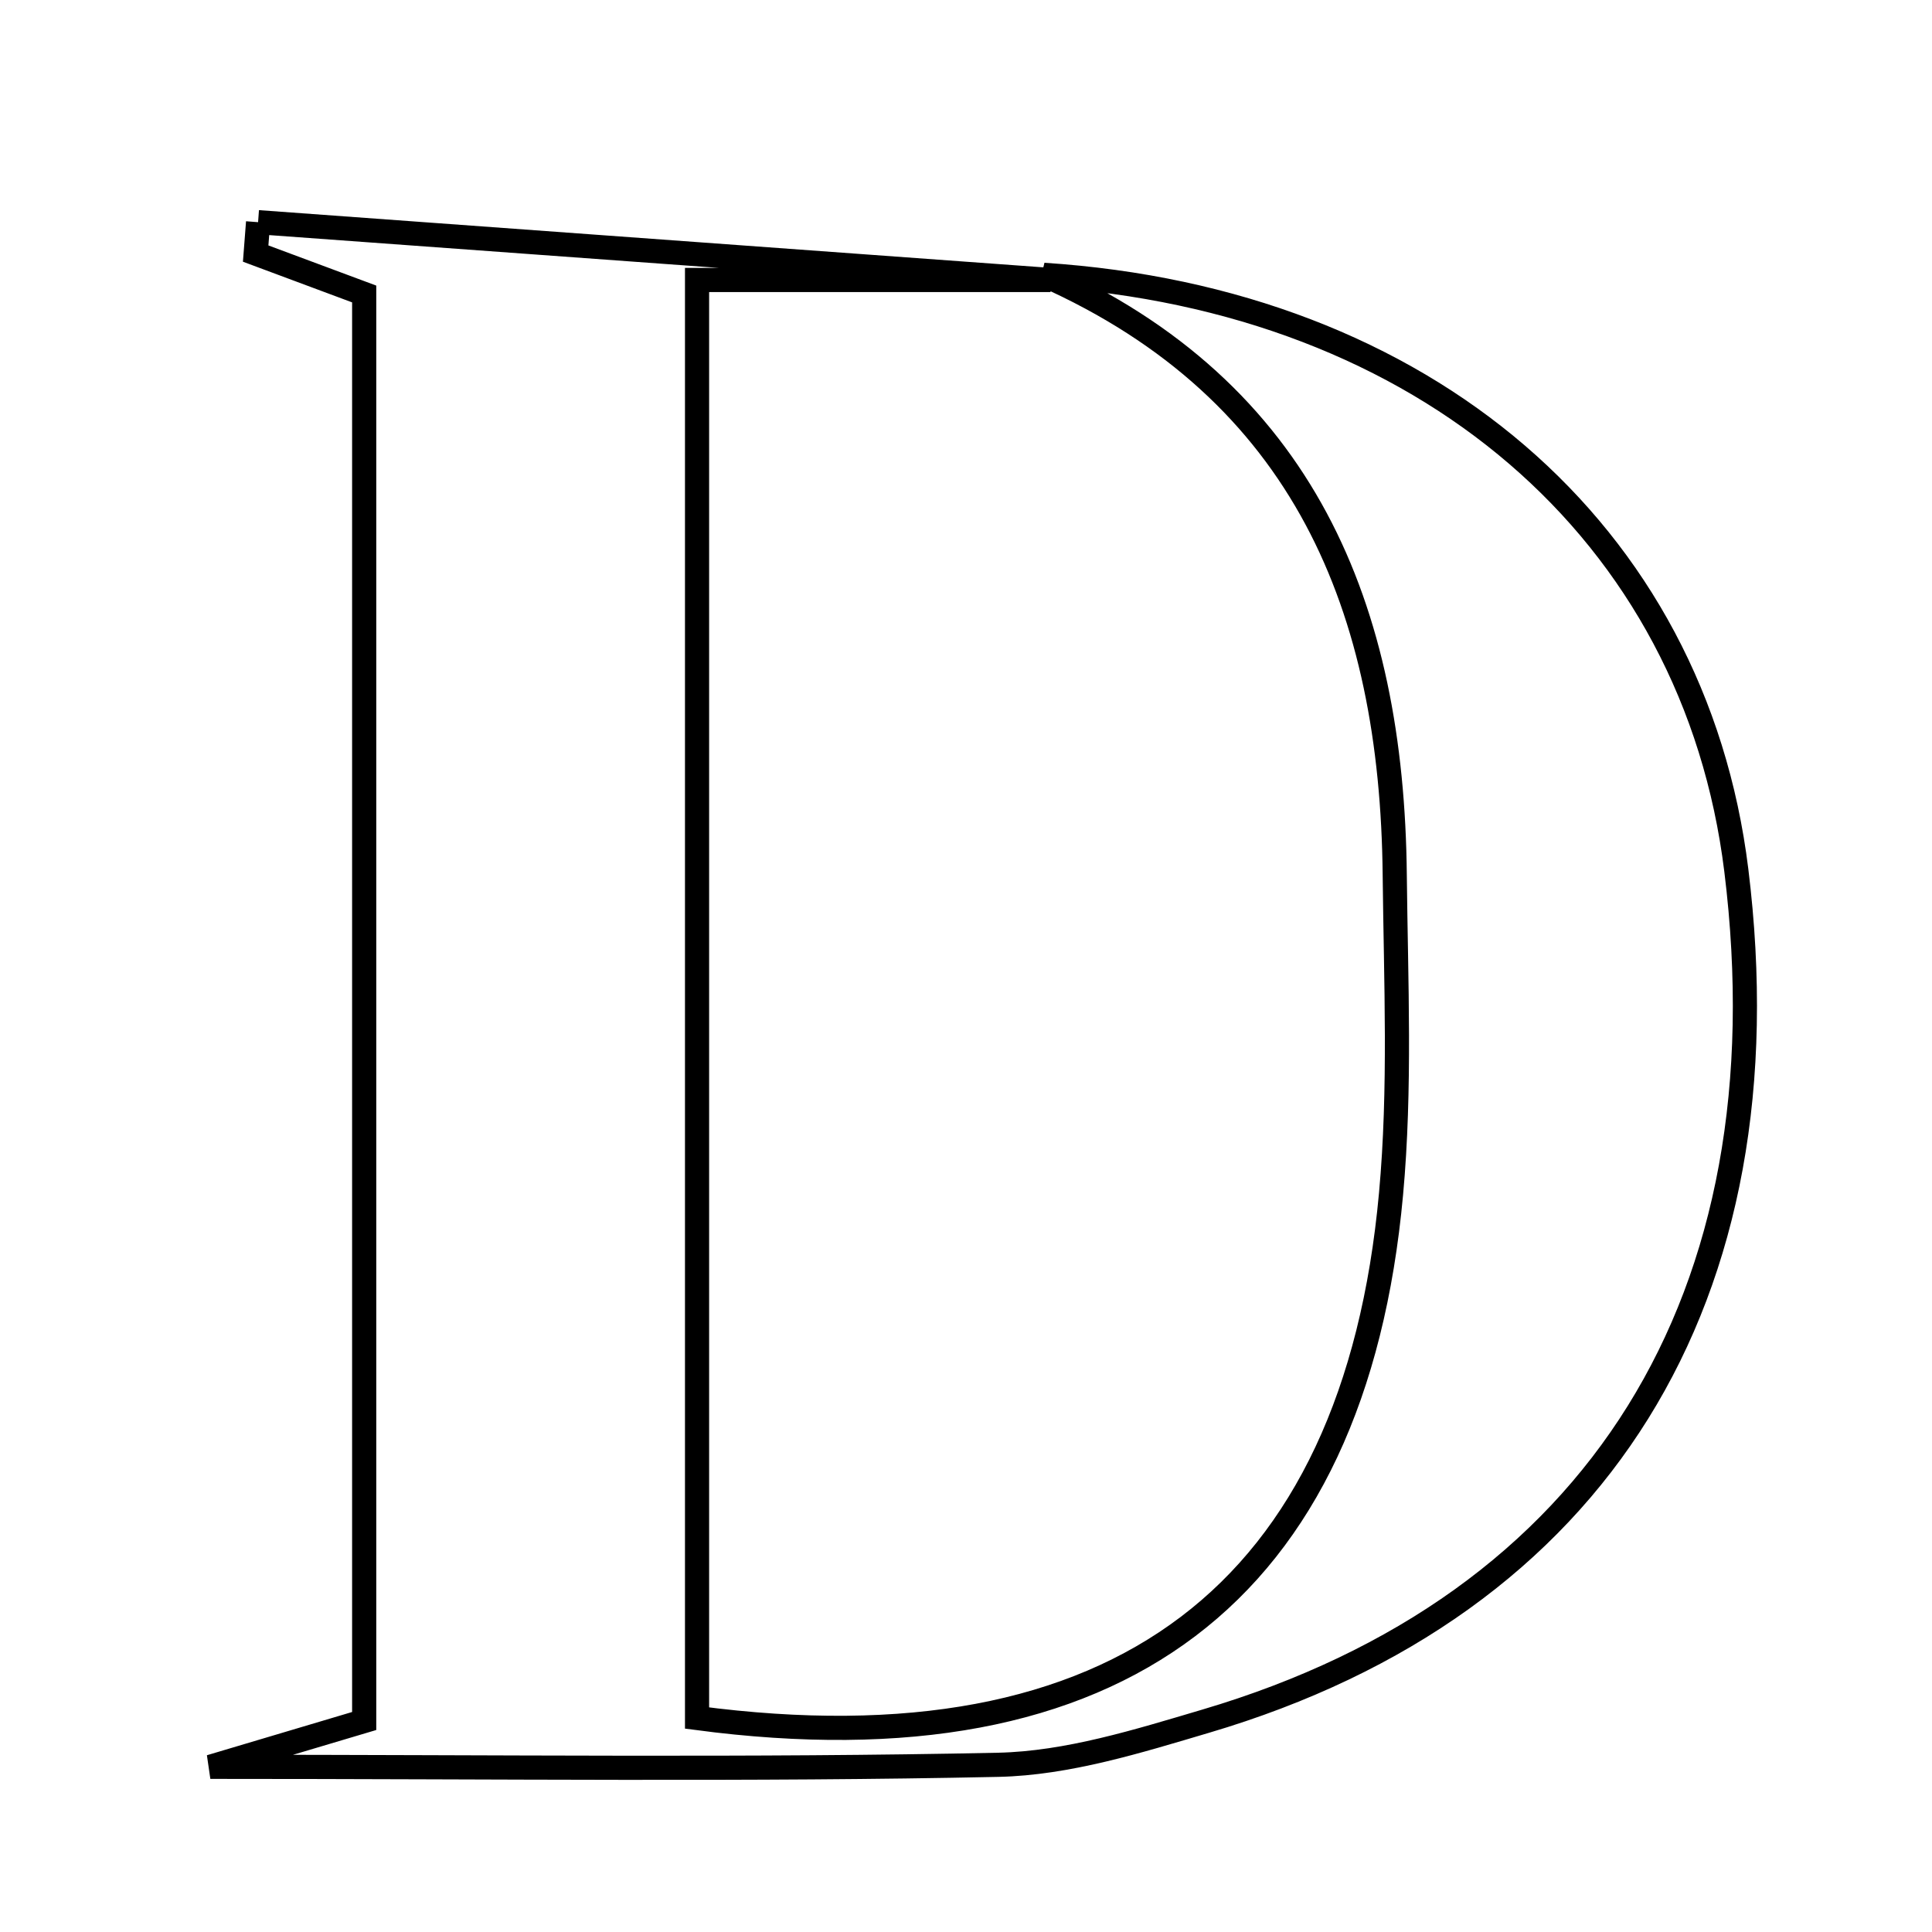 <svg xmlns="http://www.w3.org/2000/svg" viewBox="0.0 0.0 24.0 24.0" height="200px" width="200px"><path fill="none" stroke="black" stroke-width=".3" stroke-opacity="1.0"  filling="0" d="M3.206 2.76 C6.487 2.999 9.769 3.239 13.05 3.478 C11.601 3.478 10.151 3.478 8.659 3.478 C8.659 9.646 8.659 15.505 8.659 21.342 C13.884 22.033 16.828 19.787 17.28 14.831 C17.4 13.521 17.34 12.192 17.326 10.873 C17.294 7.561 16.204 4.856 12.965 3.414 C17.696 3.721 21.05 6.604 21.569 10.81 C22.224 16.116 19.852 19.94 14.978 21.381 C14.137 21.63 13.264 21.904 12.401 21.923 C9.33 21.988 6.257 21.948 2.613 21.948 C3.585 21.659 3.994 21.537 4.524 21.379 C4.524 15.521 4.524 9.646 4.524 3.652 C4.108 3.498 3.642 3.324 3.176 3.15 C3.186 3.02 3.196 2.89 3.206 2.76"></path></svg>